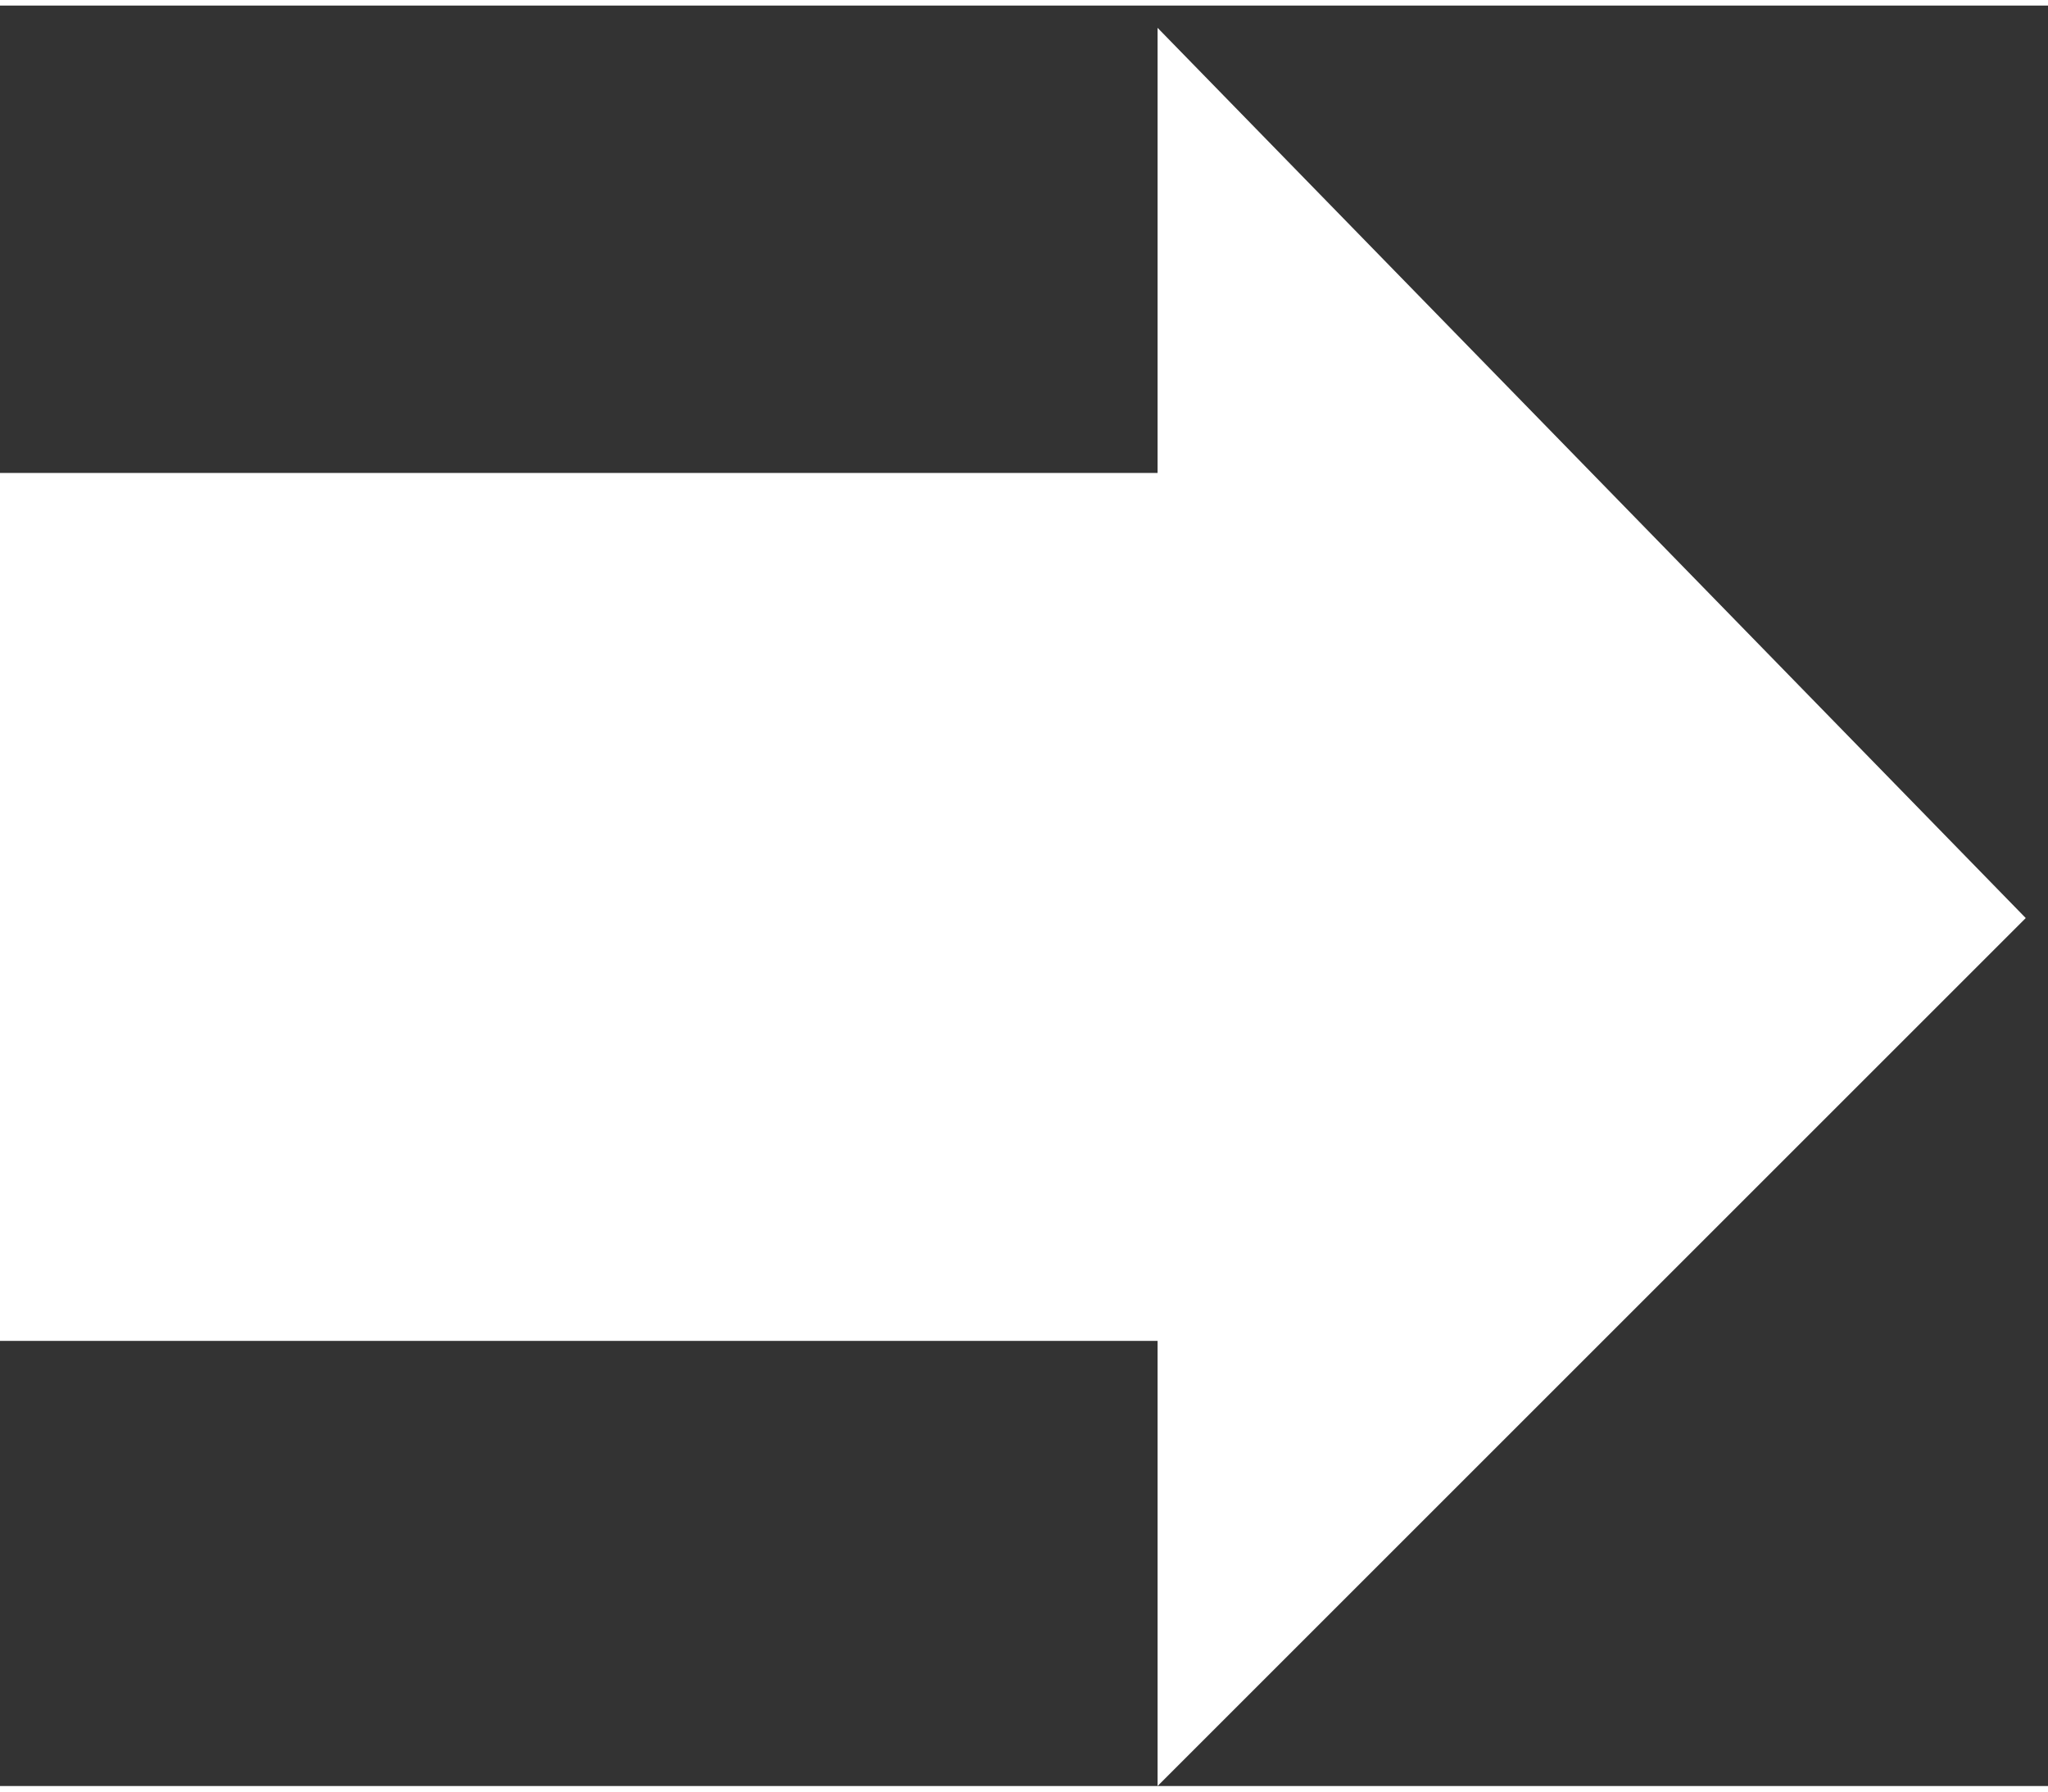 <svg width="24" height="21" viewBox="0 0 46 40" fill="none" xmlns="http://www.w3.org/2000/svg">
<rect x="0" y="0" width="46" height="40" fill="#333333" stroke="none"/>
<path d="M0 10.5H26V0.5L45.5 20.5L26 40V30H0V10.5Z" fill="white"/>
</svg>
